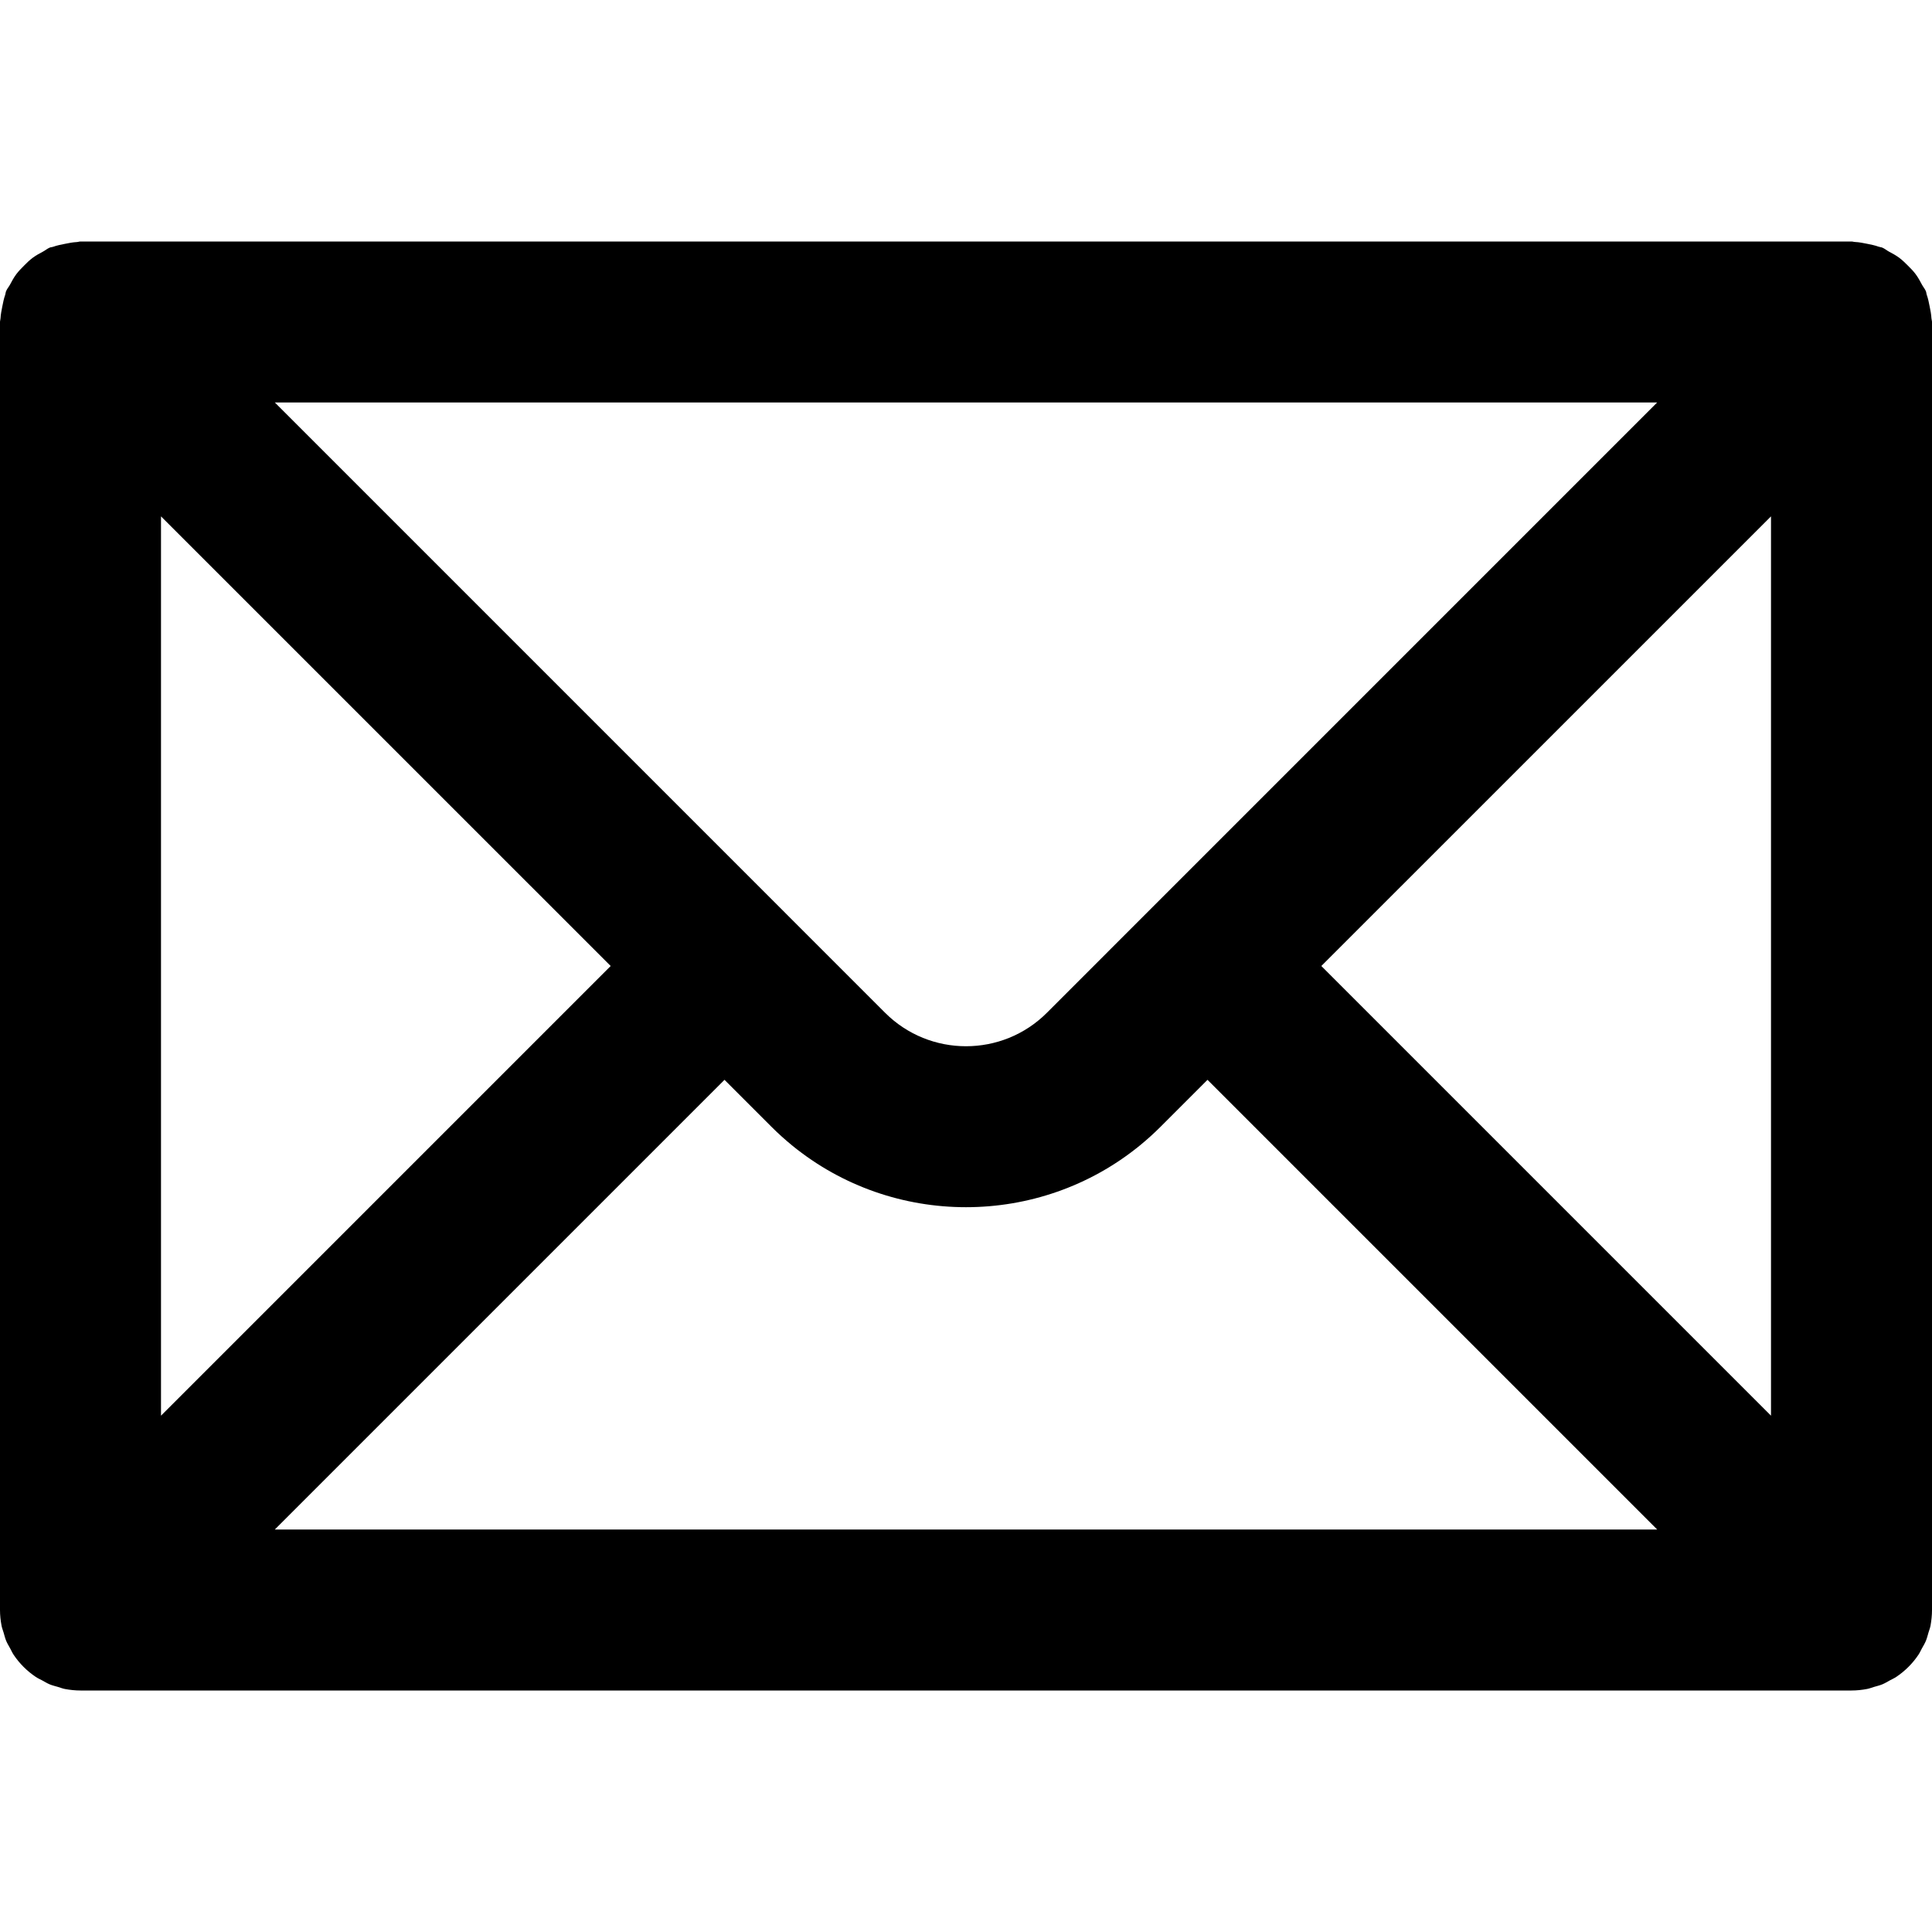 <?xml version="1.0" encoding="iso-8859-1"?>
<!-- Generator: Adobe Illustrator 19.0.0, SVG Export Plug-In . SVG Version: 6.00 Build 0)  -->
<svg class="icon" version="1.1" id="Capa_1" xmlns="http://www.w3.org/2000/svg" xmlns:xlink="http://www.w3.org/1999/xlink" x="0px" y="0px"
	 viewBox="0 0 384 384" style="enable-background:new 0 0 384 384;" xml:space="preserve">
<g>
	<g>
		<path d="M383.888,63.256c-0.04-0.792-0.192-1.552-0.352-2.336c-0.16-0.792-0.304-1.568-0.576-2.32
			c-0.088-0.24-0.08-0.488-0.176-0.72c-0.2-0.472-0.536-0.848-0.776-1.296c-0.384-0.728-0.768-1.432-1.256-2.088
			c-0.464-0.624-0.992-1.16-1.544-1.704c-0.544-0.544-1.08-1.072-1.704-1.544c-0.656-0.488-1.36-0.872-2.088-1.256
			c-0.448-0.24-0.816-0.584-1.296-0.776c-0.232-0.096-0.488-0.096-0.72-0.184c-0.744-0.272-1.504-0.416-2.288-0.576
			c-0.8-0.16-1.576-0.32-2.384-0.36c-0.248,0-0.48-0.096-0.728-0.096H16c-0.256,0-0.496,0.104-0.752,0.112
			c-0.792,0.04-1.552,0.192-2.336,0.352c-0.792,0.16-1.568,0.304-2.32,0.576c-0.24,0.088-0.488,0.08-0.72,0.176
			c-0.472,0.2-0.848,0.536-1.296,0.776c-0.728,0.384-1.432,0.768-2.088,1.256c-0.624,0.464-1.16,0.992-1.704,1.544
			c-0.544,0.544-1.072,1.08-1.544,1.704c-0.488,0.656-0.872,1.36-1.256,2.088C1.744,57.032,1.4,57.4,1.208,57.88
			c-0.096,0.232-0.096,0.48-0.176,0.72c-0.272,0.752-0.416,1.528-0.576,2.32c-0.152,0.784-0.312,1.544-0.352,2.336
			C0.096,63.512,0,63.744,0,64v256c0,1.048,0.112,2.096,0.312,3.136c0.096,0.472,0.272,0.912,0.408,1.368
			c0.16,0.544,0.288,1.088,0.504,1.616c0.224,0.536,0.528,1.024,0.808,1.536c0.224,0.408,0.4,0.832,0.664,1.224
			c1.168,1.752,2.68,3.264,4.432,4.432c0.392,0.264,0.824,0.448,1.24,0.672c0.504,0.272,0.984,0.576,1.52,0.8
			c0.528,0.216,1.08,0.344,1.624,0.504c0.456,0.136,0.896,0.312,1.368,0.408C13.904,335.888,14.952,336,16,336h352
			c1.048,0,2.096-0.112,3.136-0.312c0.472-0.096,0.912-0.272,1.368-0.408c0.544-0.16,1.096-0.288,1.624-0.504
			c0.528-0.224,1.016-0.52,1.52-0.8c0.416-0.224,0.84-0.408,1.24-0.672c1.752-1.176,3.264-2.68,4.432-4.432
			c0.264-0.392,0.44-0.816,0.664-1.224c0.28-0.504,0.584-0.992,0.808-1.536c0.216-0.528,0.344-1.072,0.504-1.616
			c0.136-0.456,0.312-0.896,0.408-1.368c0.184-1.032,0.296-2.08,0.296-3.128V64C384,63.744,383.904,63.512,383.888,63.256z
			 M329.368,80L208.064,201.312c-8.856,8.848-23.264,8.848-32.128,0L54.632,80H329.368z M32,102.632L121.376,192L32,281.376V102.632
			z M54.624,304L144,214.624l9.312,9.312c1.336,1.336,2.72,2.584,4.152,3.752c20.032,16.336,49.04,16.336,69.072,0
			c1.432-1.168,2.816-2.416,4.152-3.752l9.312-9.312L329.376,304H54.624z M352,281.376L262.624,192L352,102.632V281.376z"/>
	</g>
</g>
<g>
</g>
<g>
</g>
<g>
</g>
<g>
</g>
<g>
</g>
<g>
</g>
<g>
</g>
<g>
</g>
<g>
</g>
<g>
</g>
<g>
</g>
<g>
</g>
<g>
</g>
<g>
</g>
<g>
</g>
</svg>
